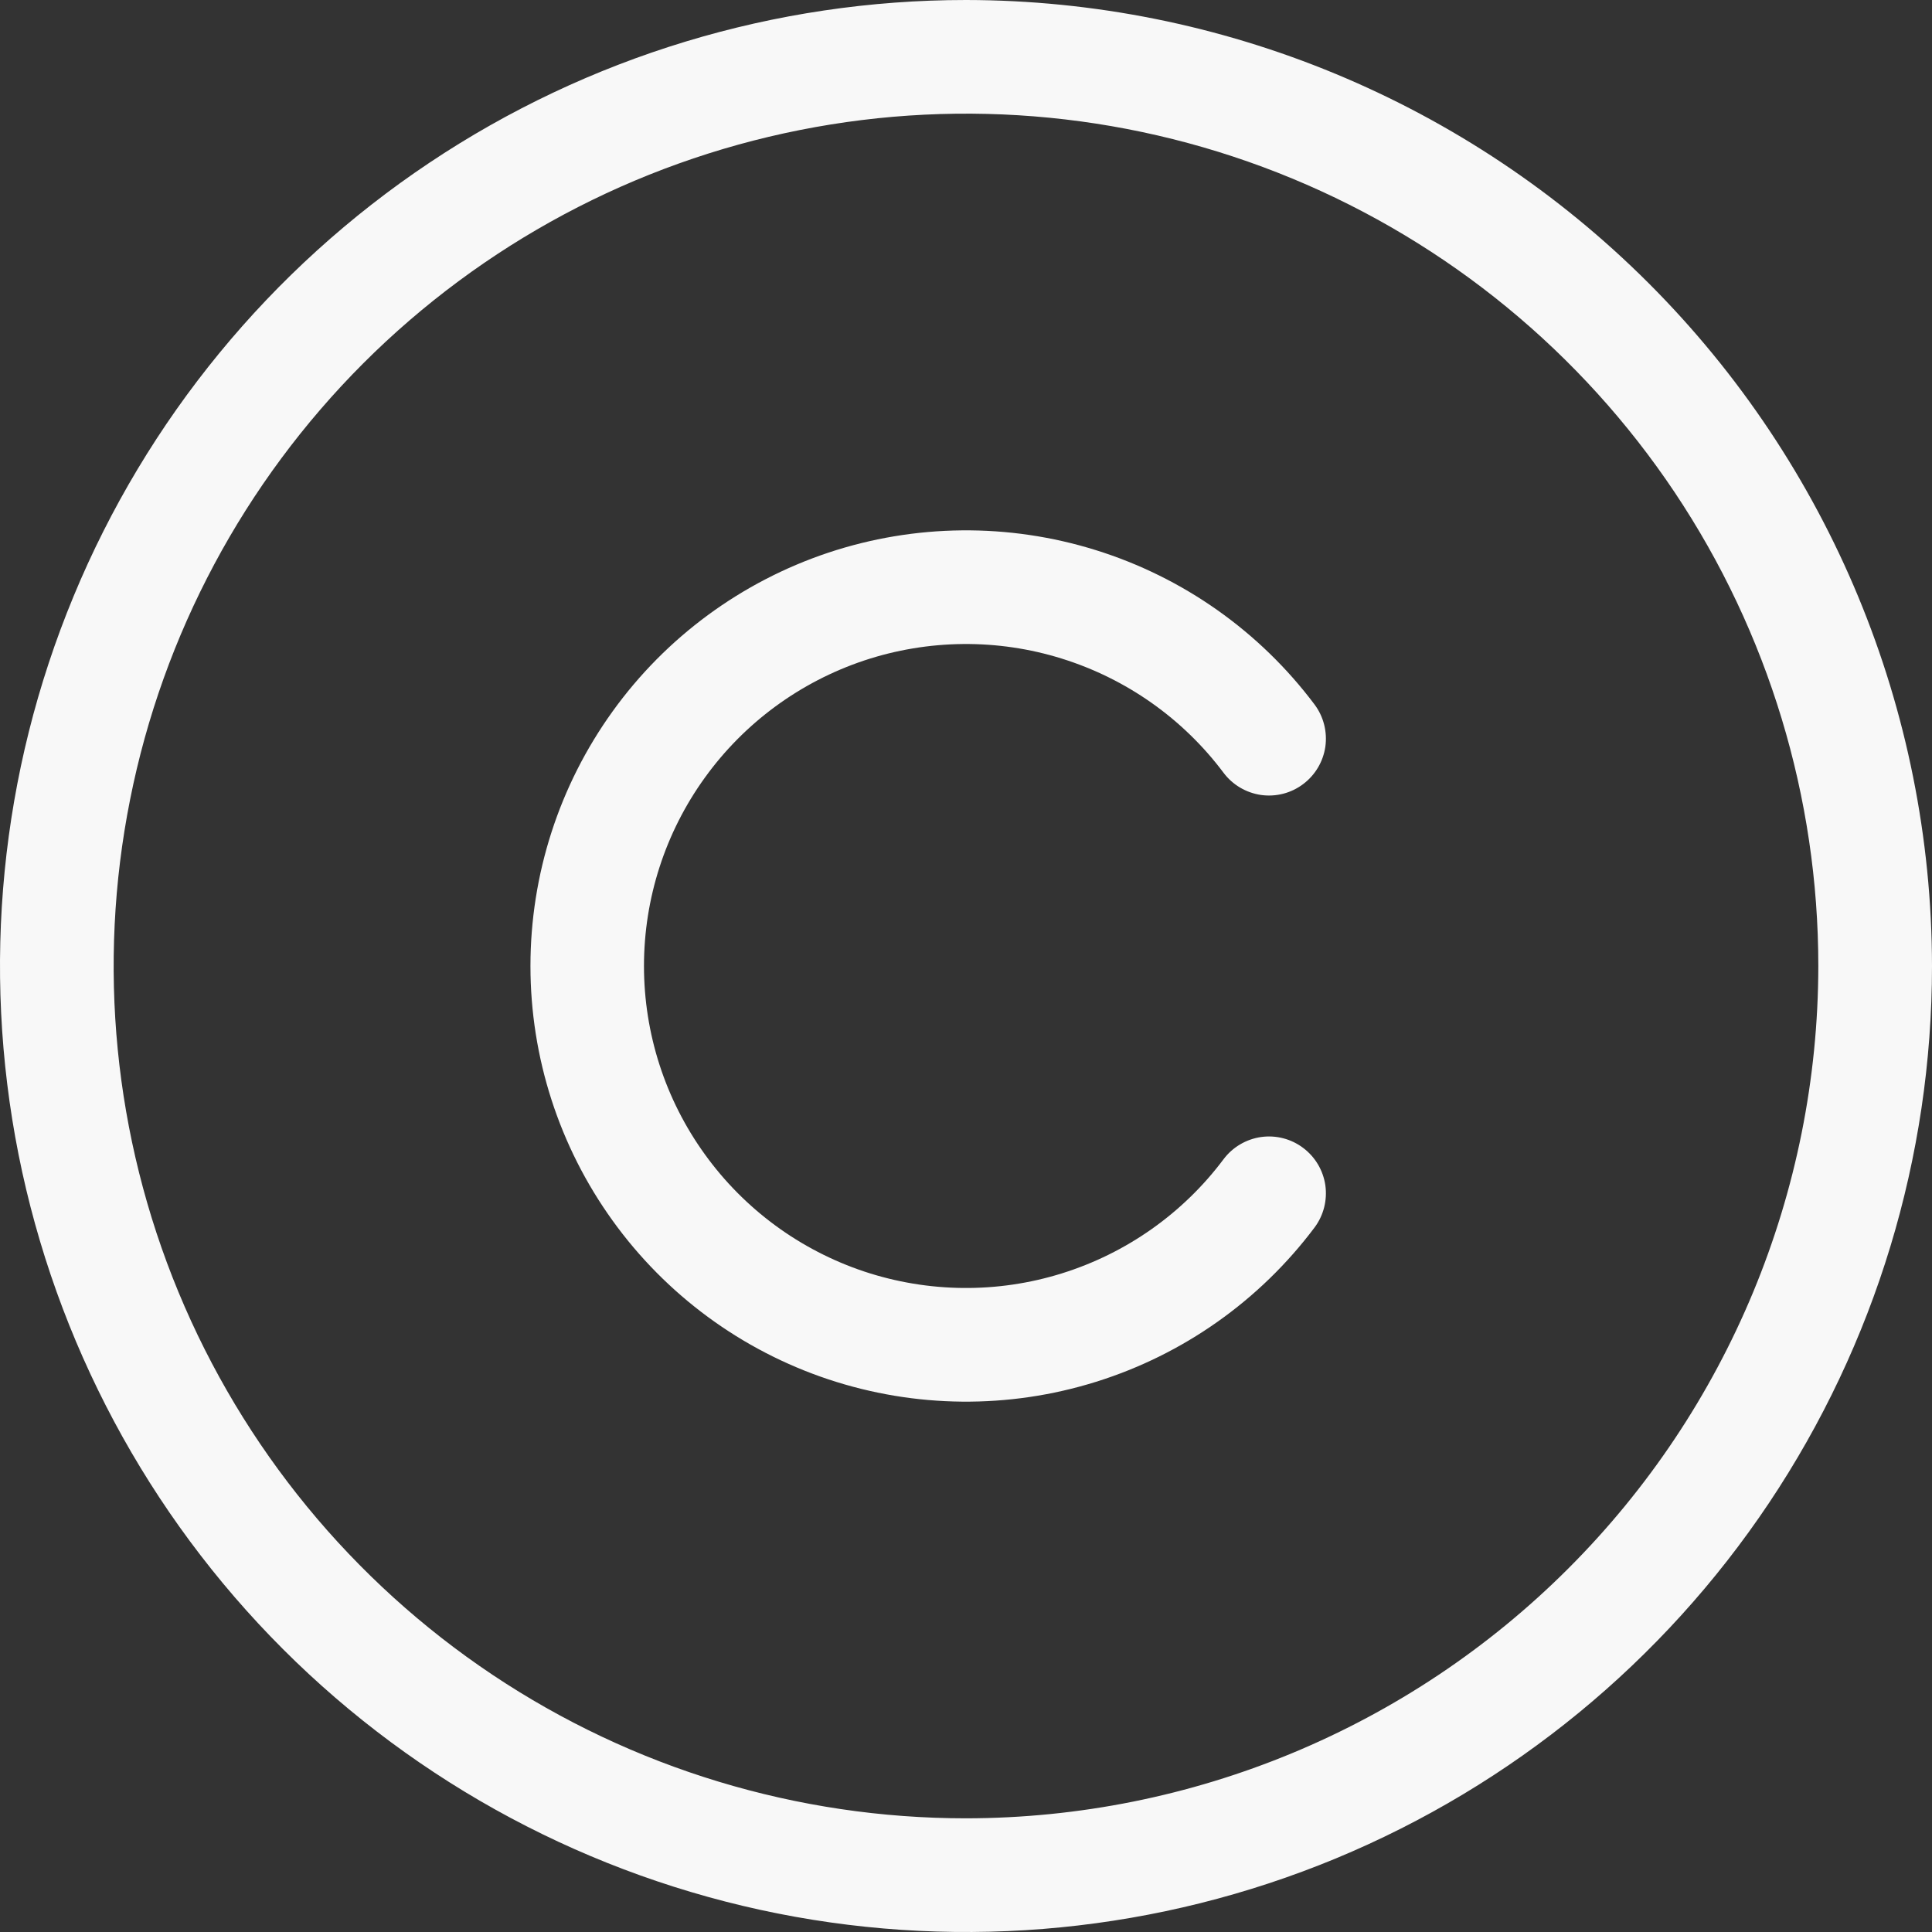 <?xml version="1.0" encoding="UTF-8" standalone="no"?><svg width='25' height='25' viewBox='0 0 25 25' fill='none' xmlns='http://www.w3.org/2000/svg'>
<rect x="0" y="0" width="25" height="25" fill="#333333" stroke="none"/>
<path d='M12.5 0C10.028 0 7.611 0.733 5.555 2.107C3.5 3.48 1.898 5.432 0.952 7.716C0.005 10.001 -0.242 12.514 0.24 14.939C0.723 17.363 1.913 19.591 3.661 21.339C5.409 23.087 7.637 24.277 10.061 24.76C12.486 25.242 14.999 24.995 17.284 24.049C19.568 23.102 21.52 21.5 22.893 19.445C24.267 17.389 25 14.972 25 12.5C24.996 9.186 23.678 6.009 21.334 3.665C18.991 1.322 15.814 0.004 12.5 0ZM12.5 23.529C10.319 23.529 8.186 22.883 6.372 21.671C4.559 20.459 3.145 18.736 2.31 16.721C1.475 14.705 1.257 12.488 1.683 10.348C2.108 8.209 3.159 6.244 4.701 4.701C6.244 3.159 8.209 2.108 10.348 1.683C12.488 1.257 14.705 1.475 16.721 2.31C18.736 3.145 20.459 4.559 21.671 6.372C22.883 8.186 23.529 10.319 23.529 12.5C23.526 15.424 22.363 18.228 20.295 20.295C18.228 22.363 15.424 23.526 12.5 23.529ZM8.333 12.5C8.333 13.374 8.608 14.227 9.12 14.936C9.631 15.646 10.353 16.176 11.182 16.453C12.012 16.729 12.908 16.738 13.742 16.477C14.577 16.216 15.309 15.7 15.833 15C15.95 14.844 16.125 14.741 16.318 14.713C16.511 14.686 16.707 14.736 16.863 14.854C17.019 14.971 17.122 15.145 17.15 15.338C17.177 15.531 17.127 15.728 17.01 15.884C16.3 16.83 15.31 17.529 14.181 17.881C13.051 18.234 11.84 18.222 10.717 17.848C9.595 17.474 8.619 16.756 7.928 15.796C7.236 14.836 6.864 13.683 6.864 12.5C6.864 11.317 7.236 10.164 7.928 9.204C8.619 8.244 9.595 7.527 10.717 7.152C11.84 6.778 13.051 6.766 14.181 7.119C15.31 7.471 16.3 8.17 17.01 9.116C17.127 9.272 17.177 9.469 17.15 9.662C17.122 9.855 17.019 10.029 16.863 10.146C16.707 10.264 16.511 10.314 16.318 10.287C16.125 10.259 15.95 10.156 15.833 10C15.309 9.3 14.577 8.784 13.742 8.523C12.908 8.262 12.012 8.271 11.182 8.547C10.353 8.824 9.631 9.354 9.12 10.064C8.608 10.773 8.333 11.626 8.333 12.5Z' fill='#F8F8F8'/>
</svg>

